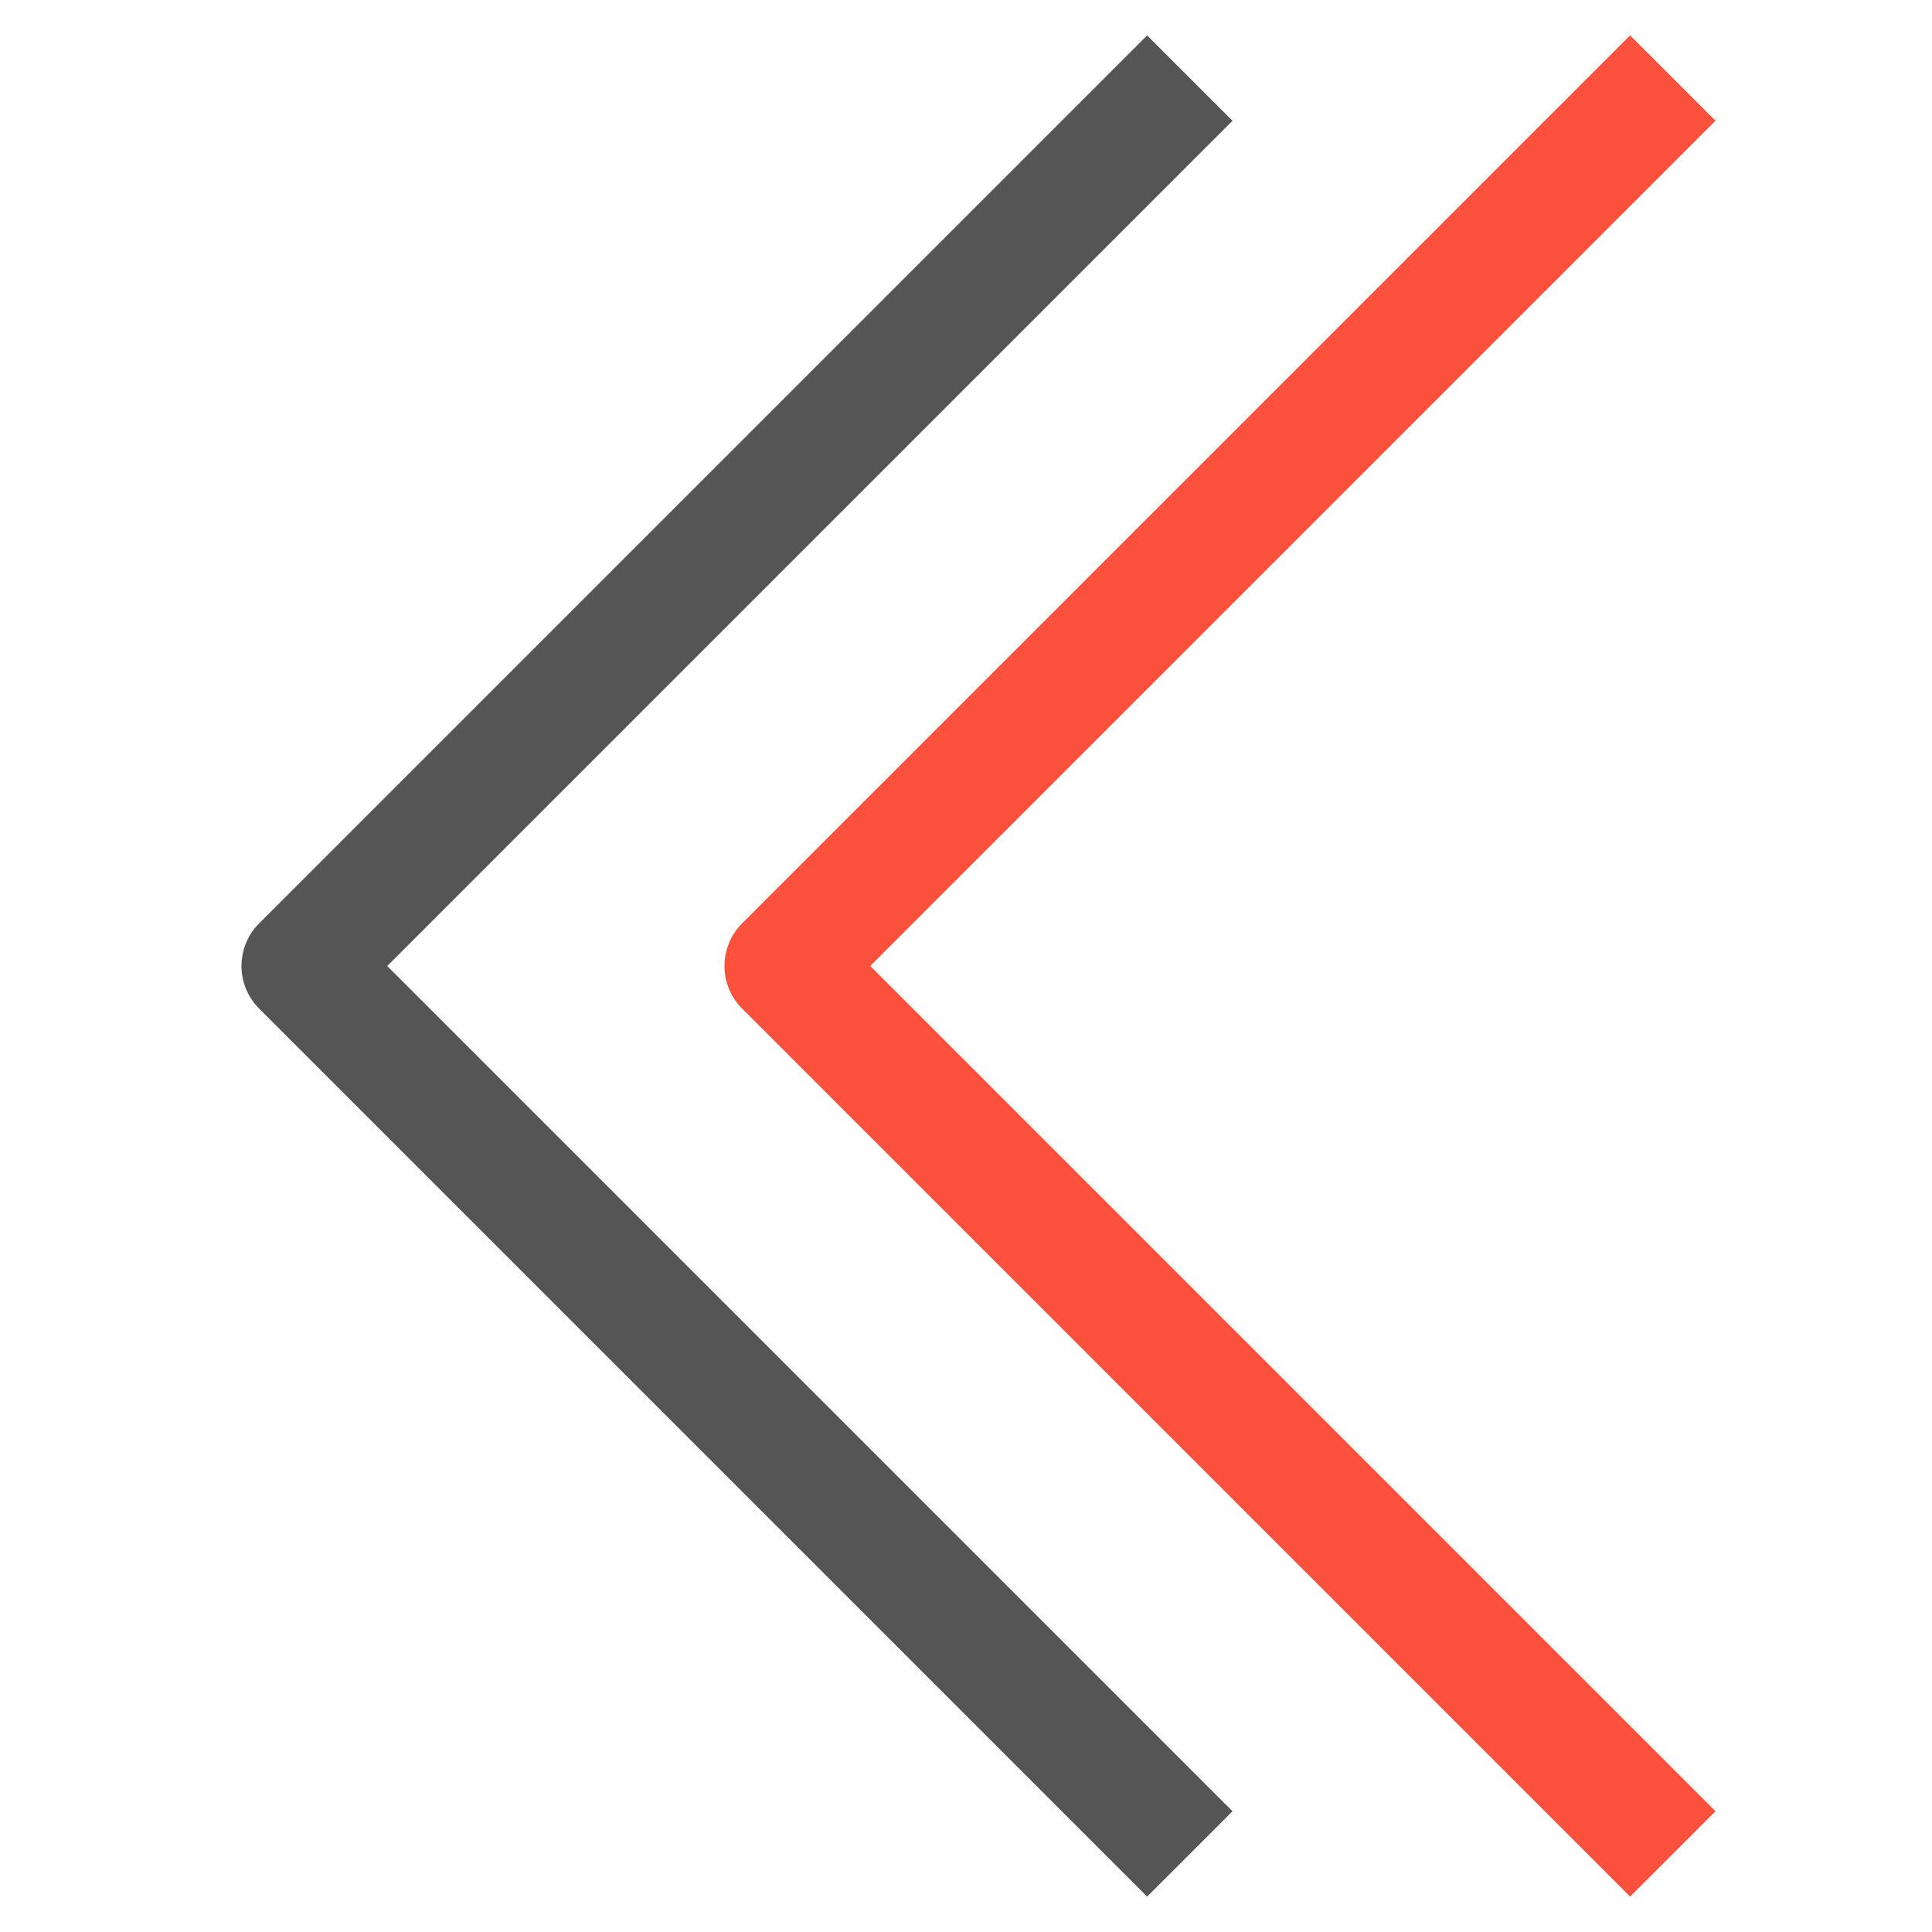 <svg version="1.1" xmlns="http://www.w3.org/2000/svg" xmlns:xlink="http://www.w3.org/1999/xlink" x="0px" y="0px" viewBox="0 0 32 32" xml:space="preserve" width="32" height="32"><g class="nc-icon-wrapper" fill="#fb503b"><path fill="#fb503b" d="M28.414,2L27,0.586L12.293,15.293c-0.391,0.391-0.391,1.023,0,1.414L27,31.414L28.414,30l-14-14L28.414,2z"></path> <path data-color="color-2" fill="#555555" d="M20.414,2L19,0.586L4.293,15.293c-0.391,0.391-0.391,1.023,0,1.414L19,31.414L20.414,30 l-14-14L20.414,2z"></path></g></svg>
